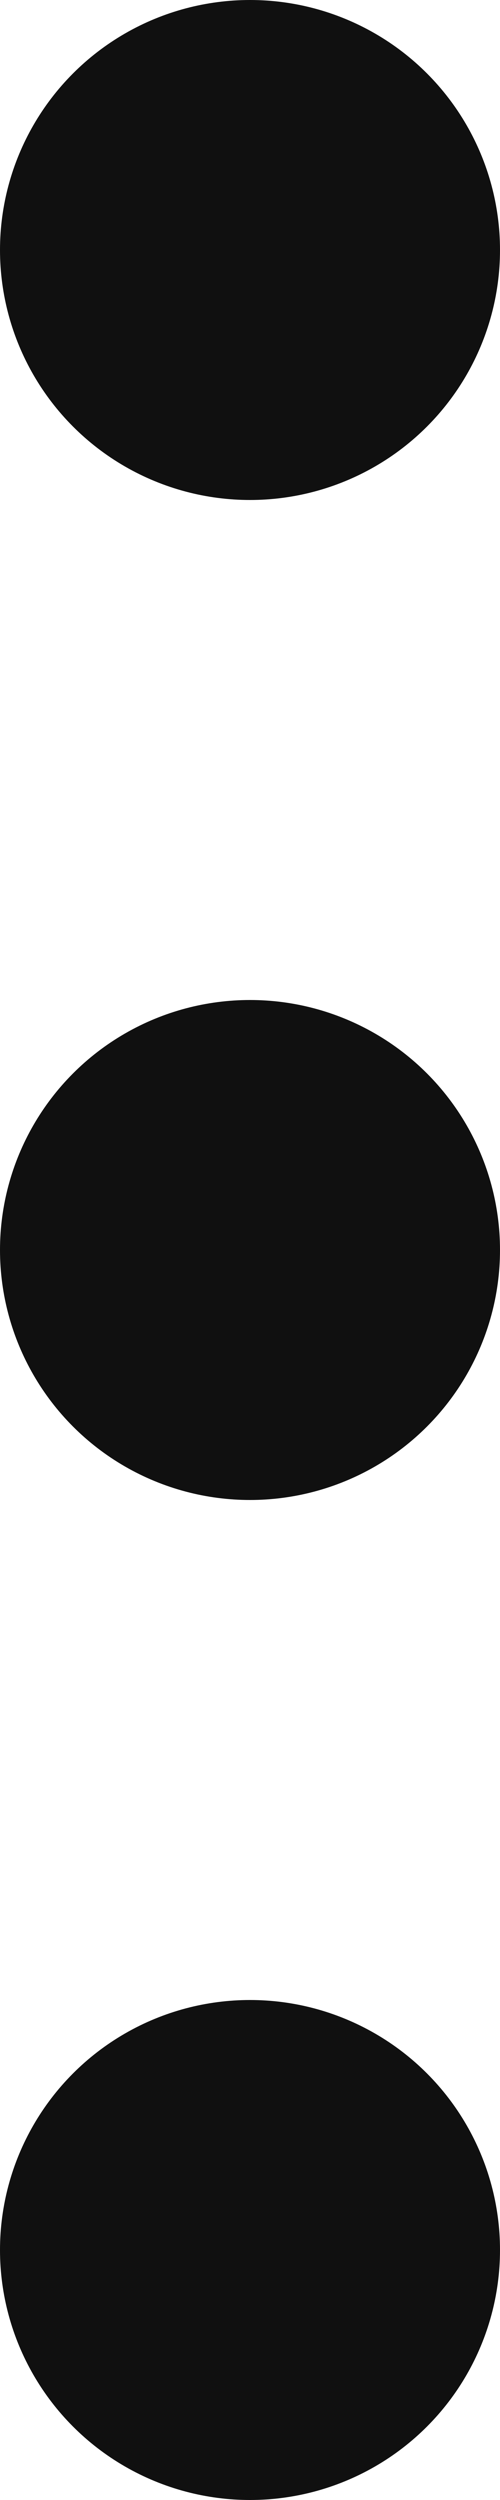 <svg xmlns="http://www.w3.org/2000/svg" width="4" height="20" viewBox="0 0 4 20">
  <g id="Group_521" data-name="Group 521" transform="translate(-771 -1015)">
    <circle id="Ellipse_15" data-name="Ellipse 15" cx="2" cy="2" r="2" transform="translate(771 1023)" fill="#101010"/>
    <circle id="Ellipse_17" data-name="Ellipse 17" cx="2" cy="2" r="2" transform="translate(771 1031)" fill="#101010"/>
    <circle id="Ellipse_16" data-name="Ellipse 16" cx="2" cy="2" r="2" transform="translate(771 1015)" fill="#101010"/>
  </g>
</svg>

